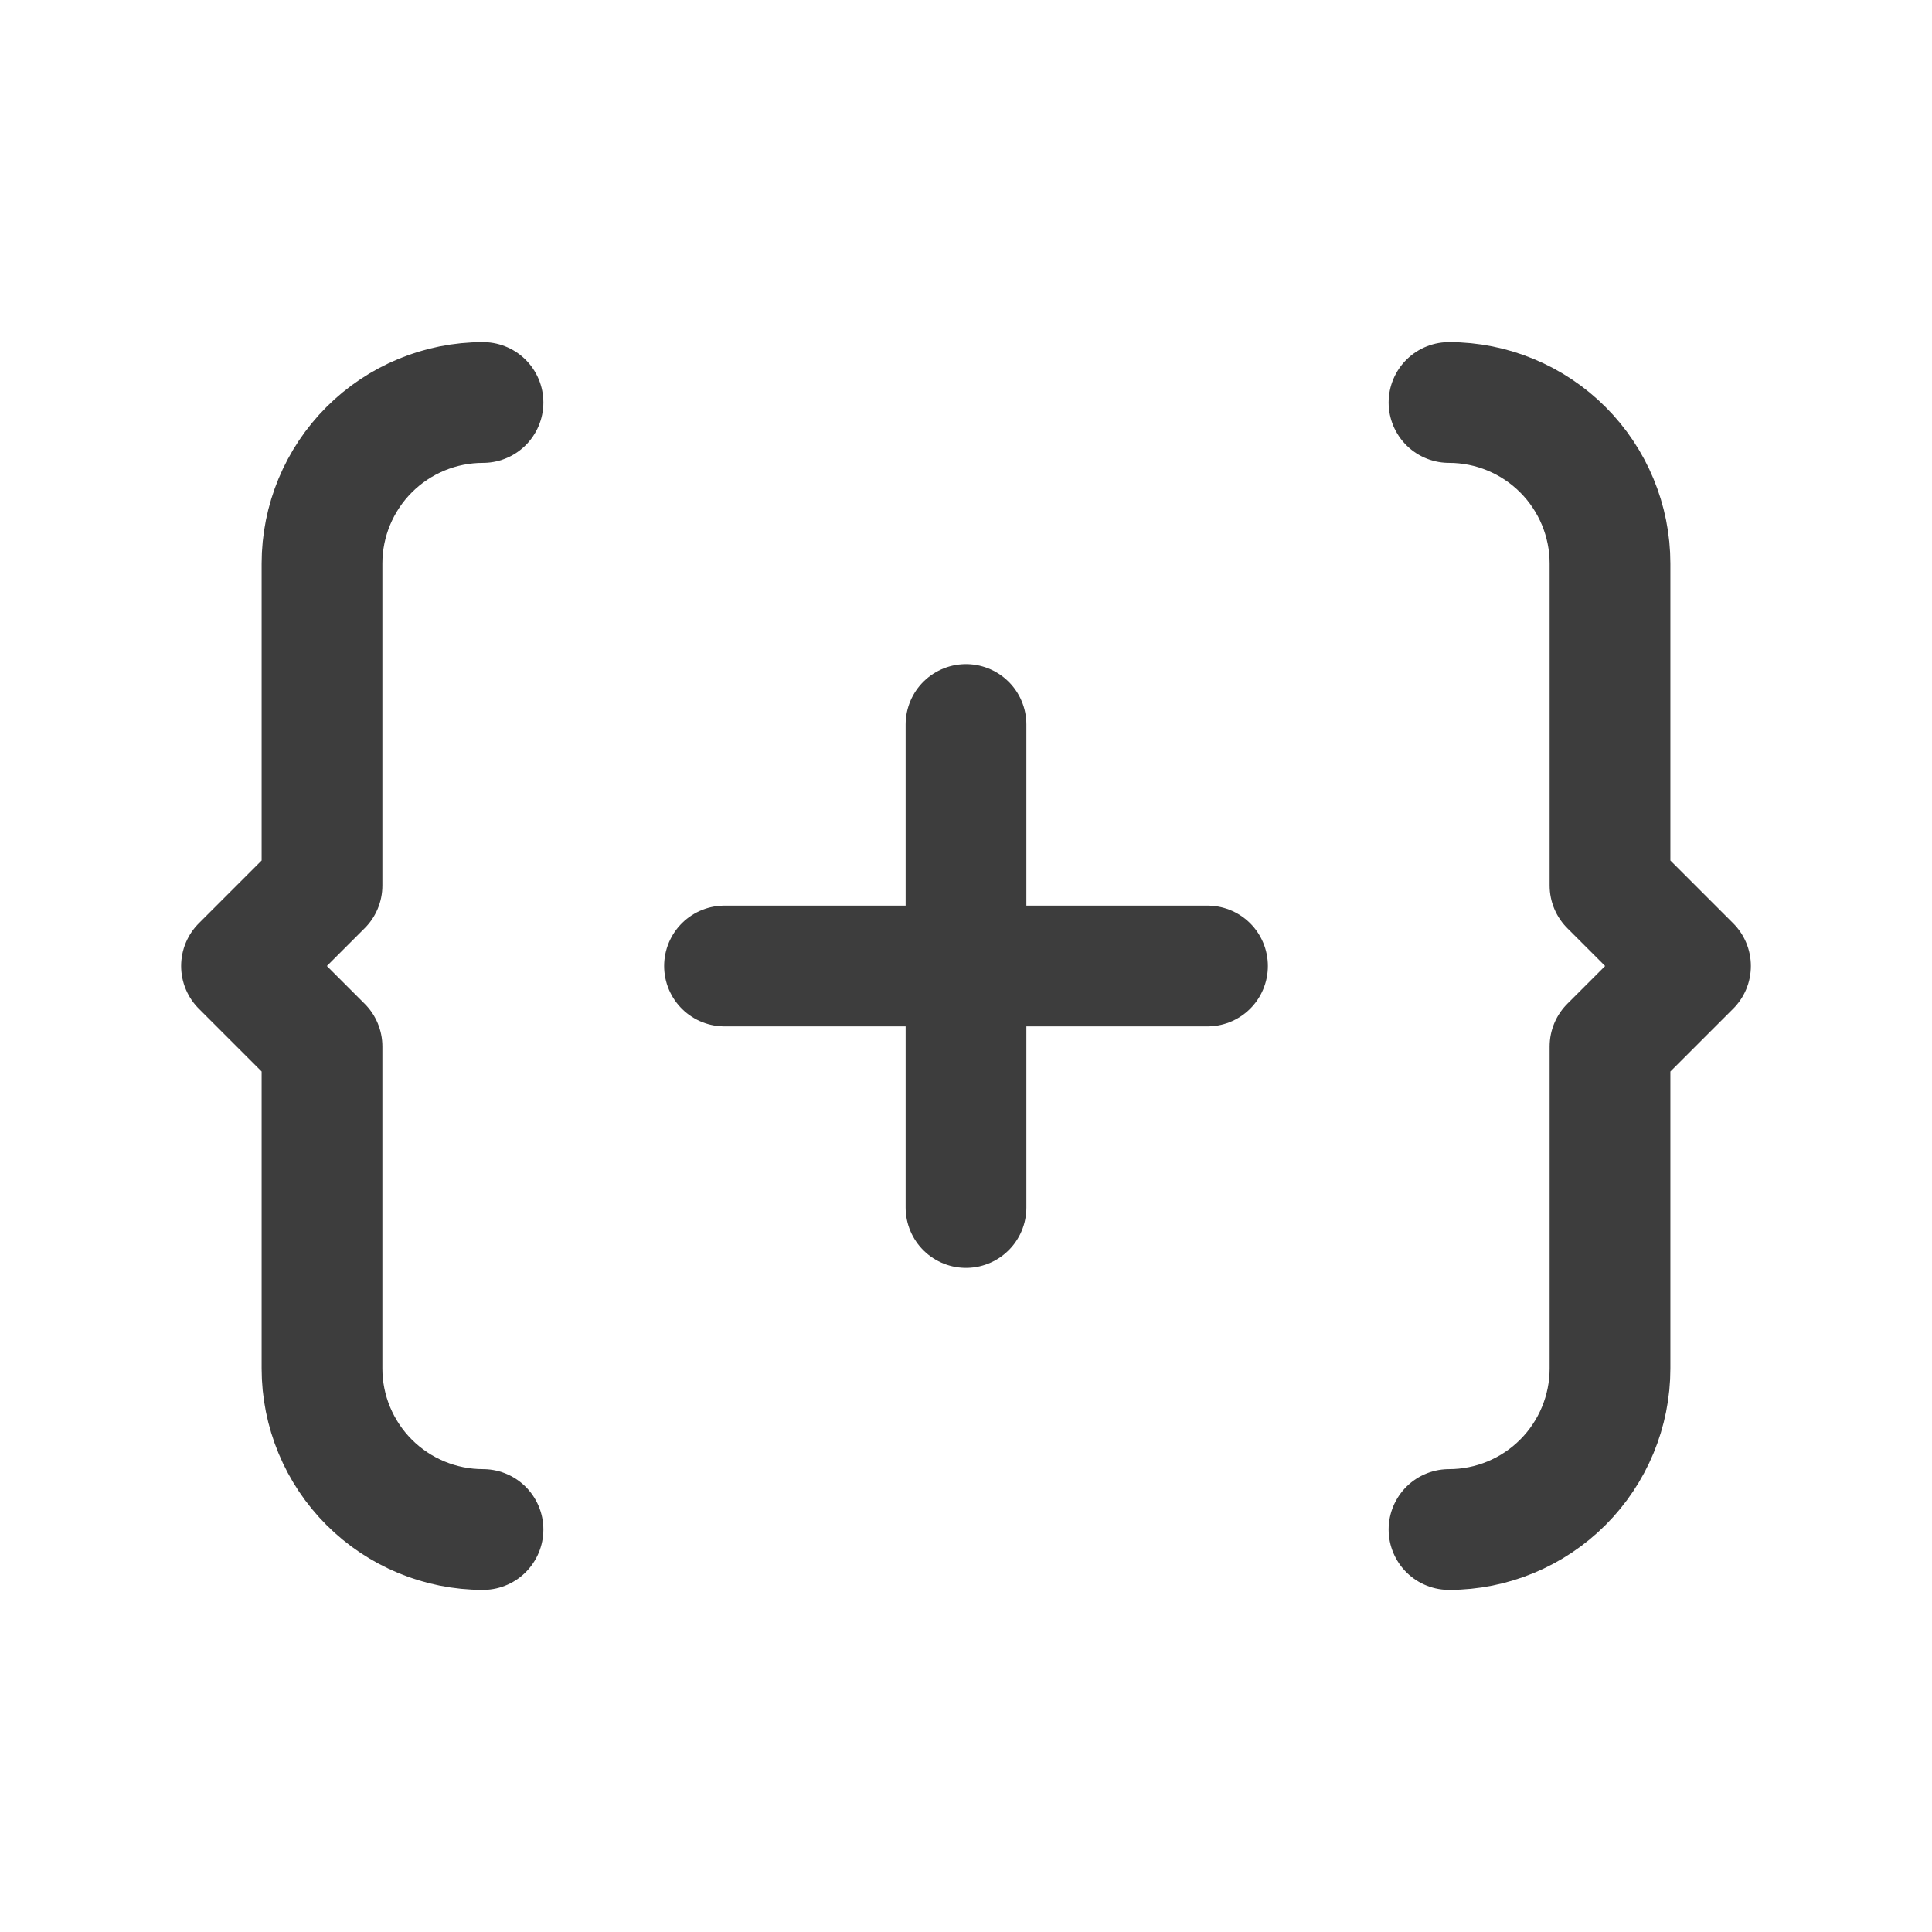 <svg width="24" height="24" viewBox="0 0 24 24" fill="none" xmlns="http://www.w3.org/2000/svg">
<path d="M9 12H15" stroke="#3D3D3D" stroke-width="1.5" stroke-linecap="round" stroke-linejoin="round"/>
<path d="M12 9V15" stroke="#3D3D3D" stroke-width="1.5" stroke-linecap="round" stroke-linejoin="round"/>
<path d="M6 19C5.47 19 4.961 18.789 4.586 18.414C4.211 18.039 4 17.53 4 17V13L3 12L4 11V7C4 6.47 4.211 5.961 4.586 5.586C4.961 5.211 5.47 5 6 5" stroke="#3D3D3D" stroke-width="1.5" stroke-linecap="round" stroke-linejoin="round"/>
<path d="M18 19C18.53 19 19.039 18.789 19.414 18.414C19.789 18.039 20 17.53 20 17V13L21 12L20 11V7C20 6.47 19.789 5.961 19.414 5.586C19.039 5.211 18.53 5 18 5" stroke="#3D3D3D" stroke-width="1.5" stroke-linecap="round" stroke-linejoin="round"/>
</svg>
